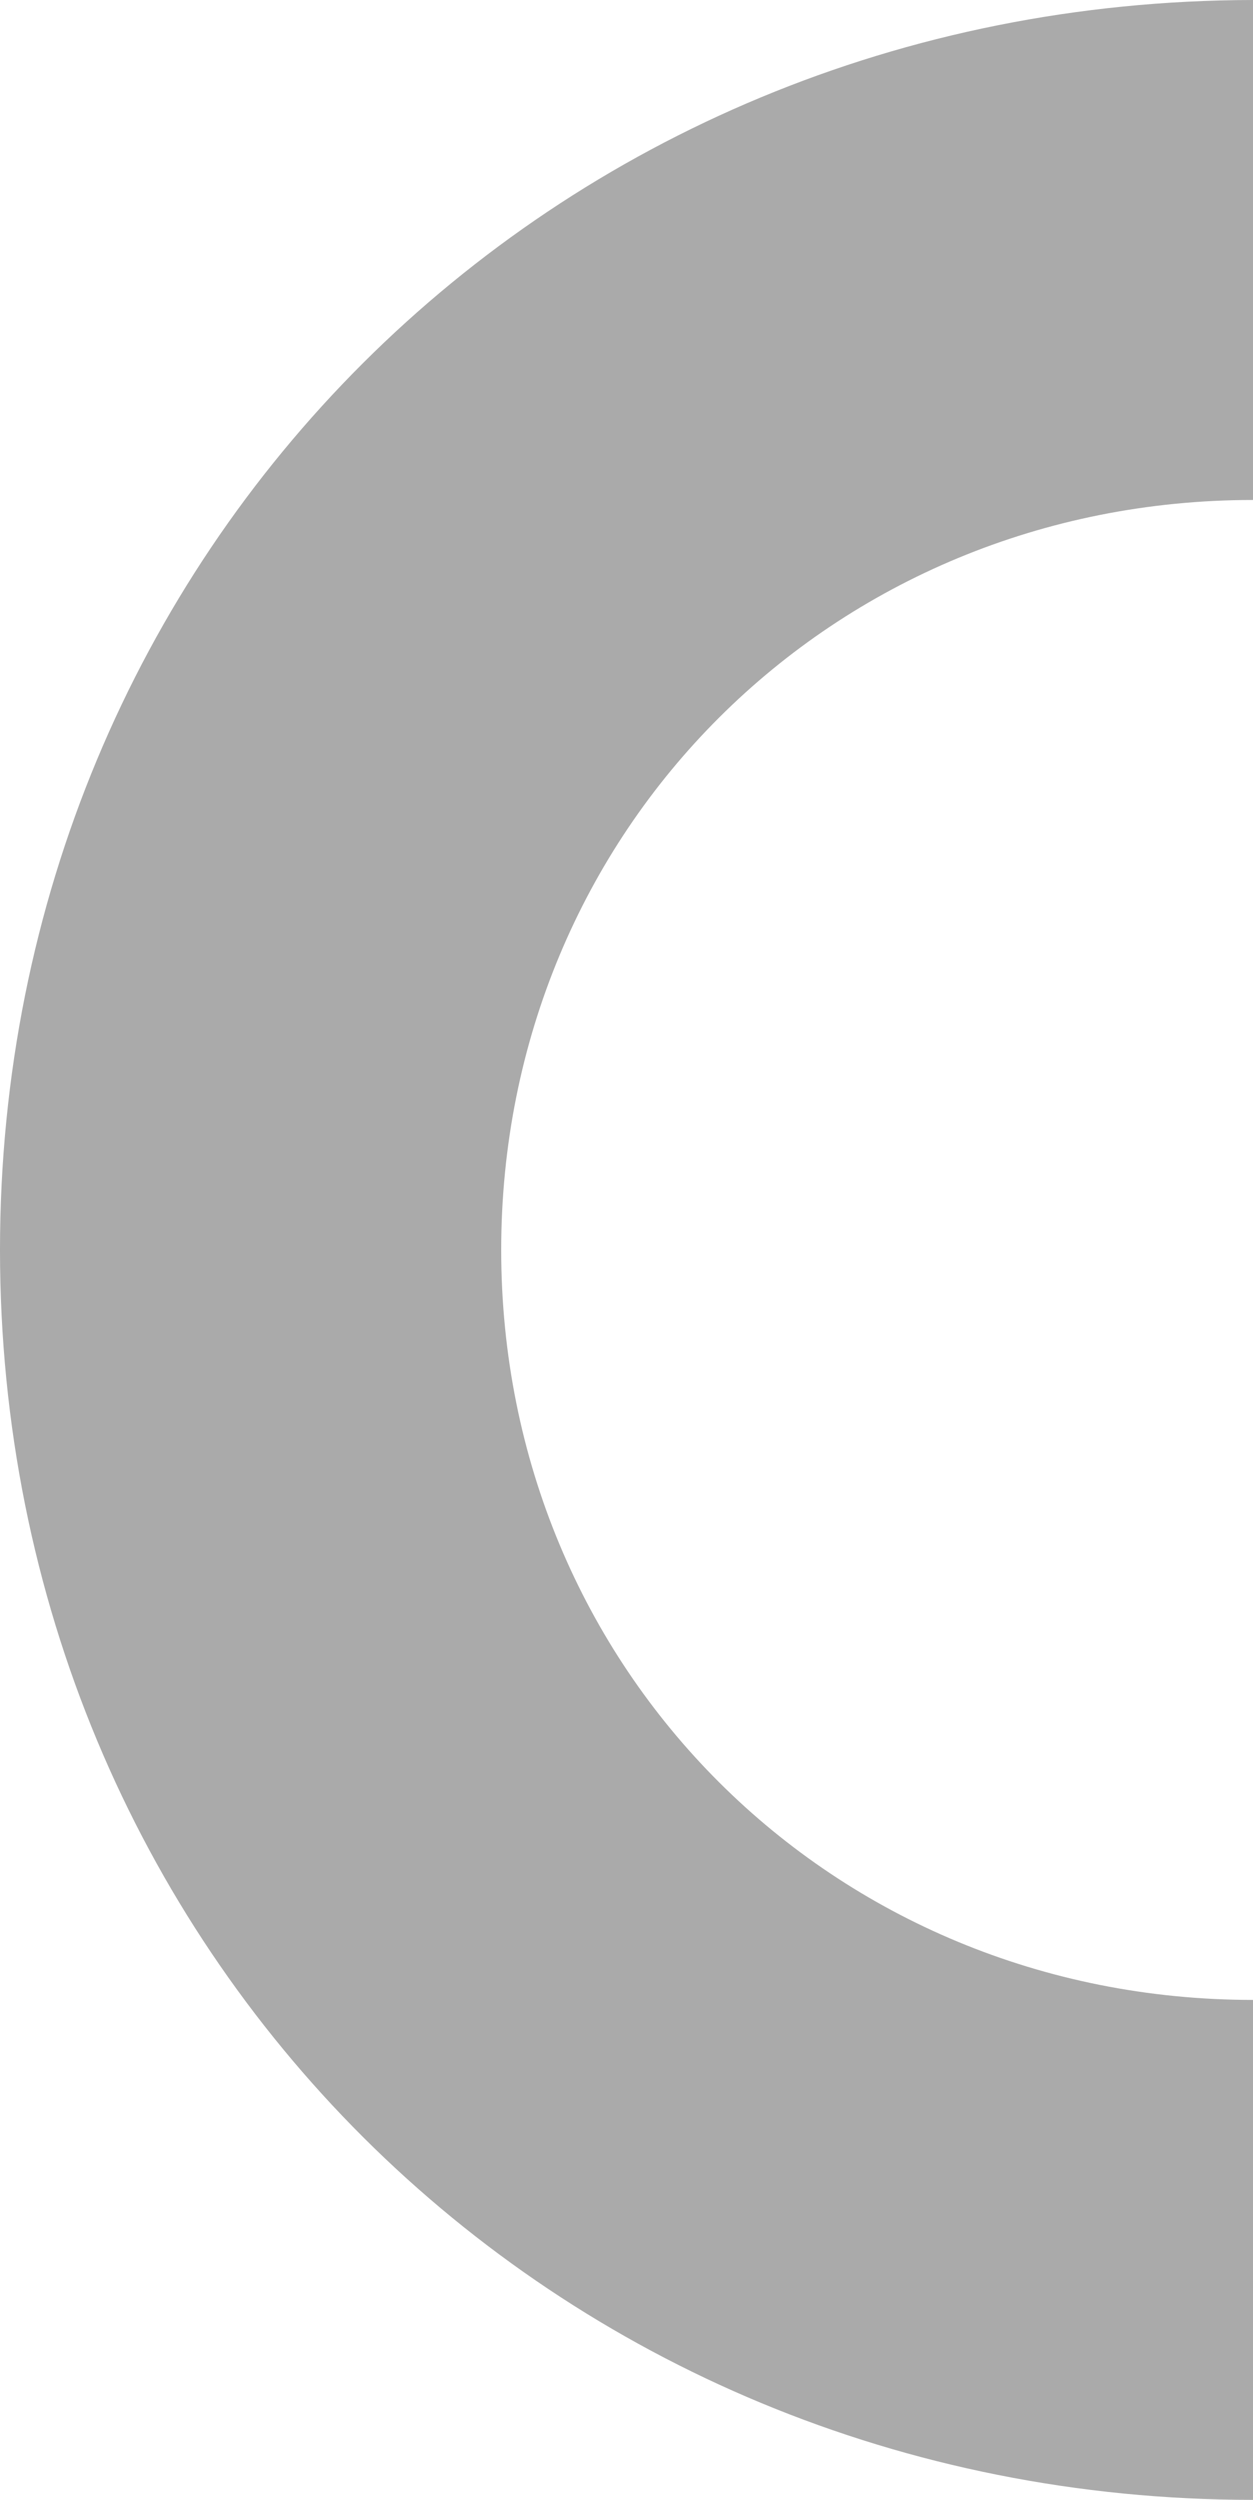 ﻿<?xml version="1.0" encoding="utf-8"?>
<svg version="1.1" xmlns:xlink="http://www.w3.org/1999/xlink" width="204px" height="407px" xmlns="http://www.w3.org/2000/svg">
  <g>
    <path d="M 203.657 0  C 203.772 8.95401154965612E-05  203.886 0  203.657 0  Z M 204 0  L 204 81.4  C 135.456 81.4  81.6 135.124  81.6 203.5  C 81.6 271.876  135.456 325.6  204 325.604  L 204 407  C 89.76 407  0 317.46  0 203.5  C 0 89.654  89.581 0.179  204 0  Z " fill-rule="nonzero" fill="#aaaaaa" stroke="none" />
  </g>
</svg>